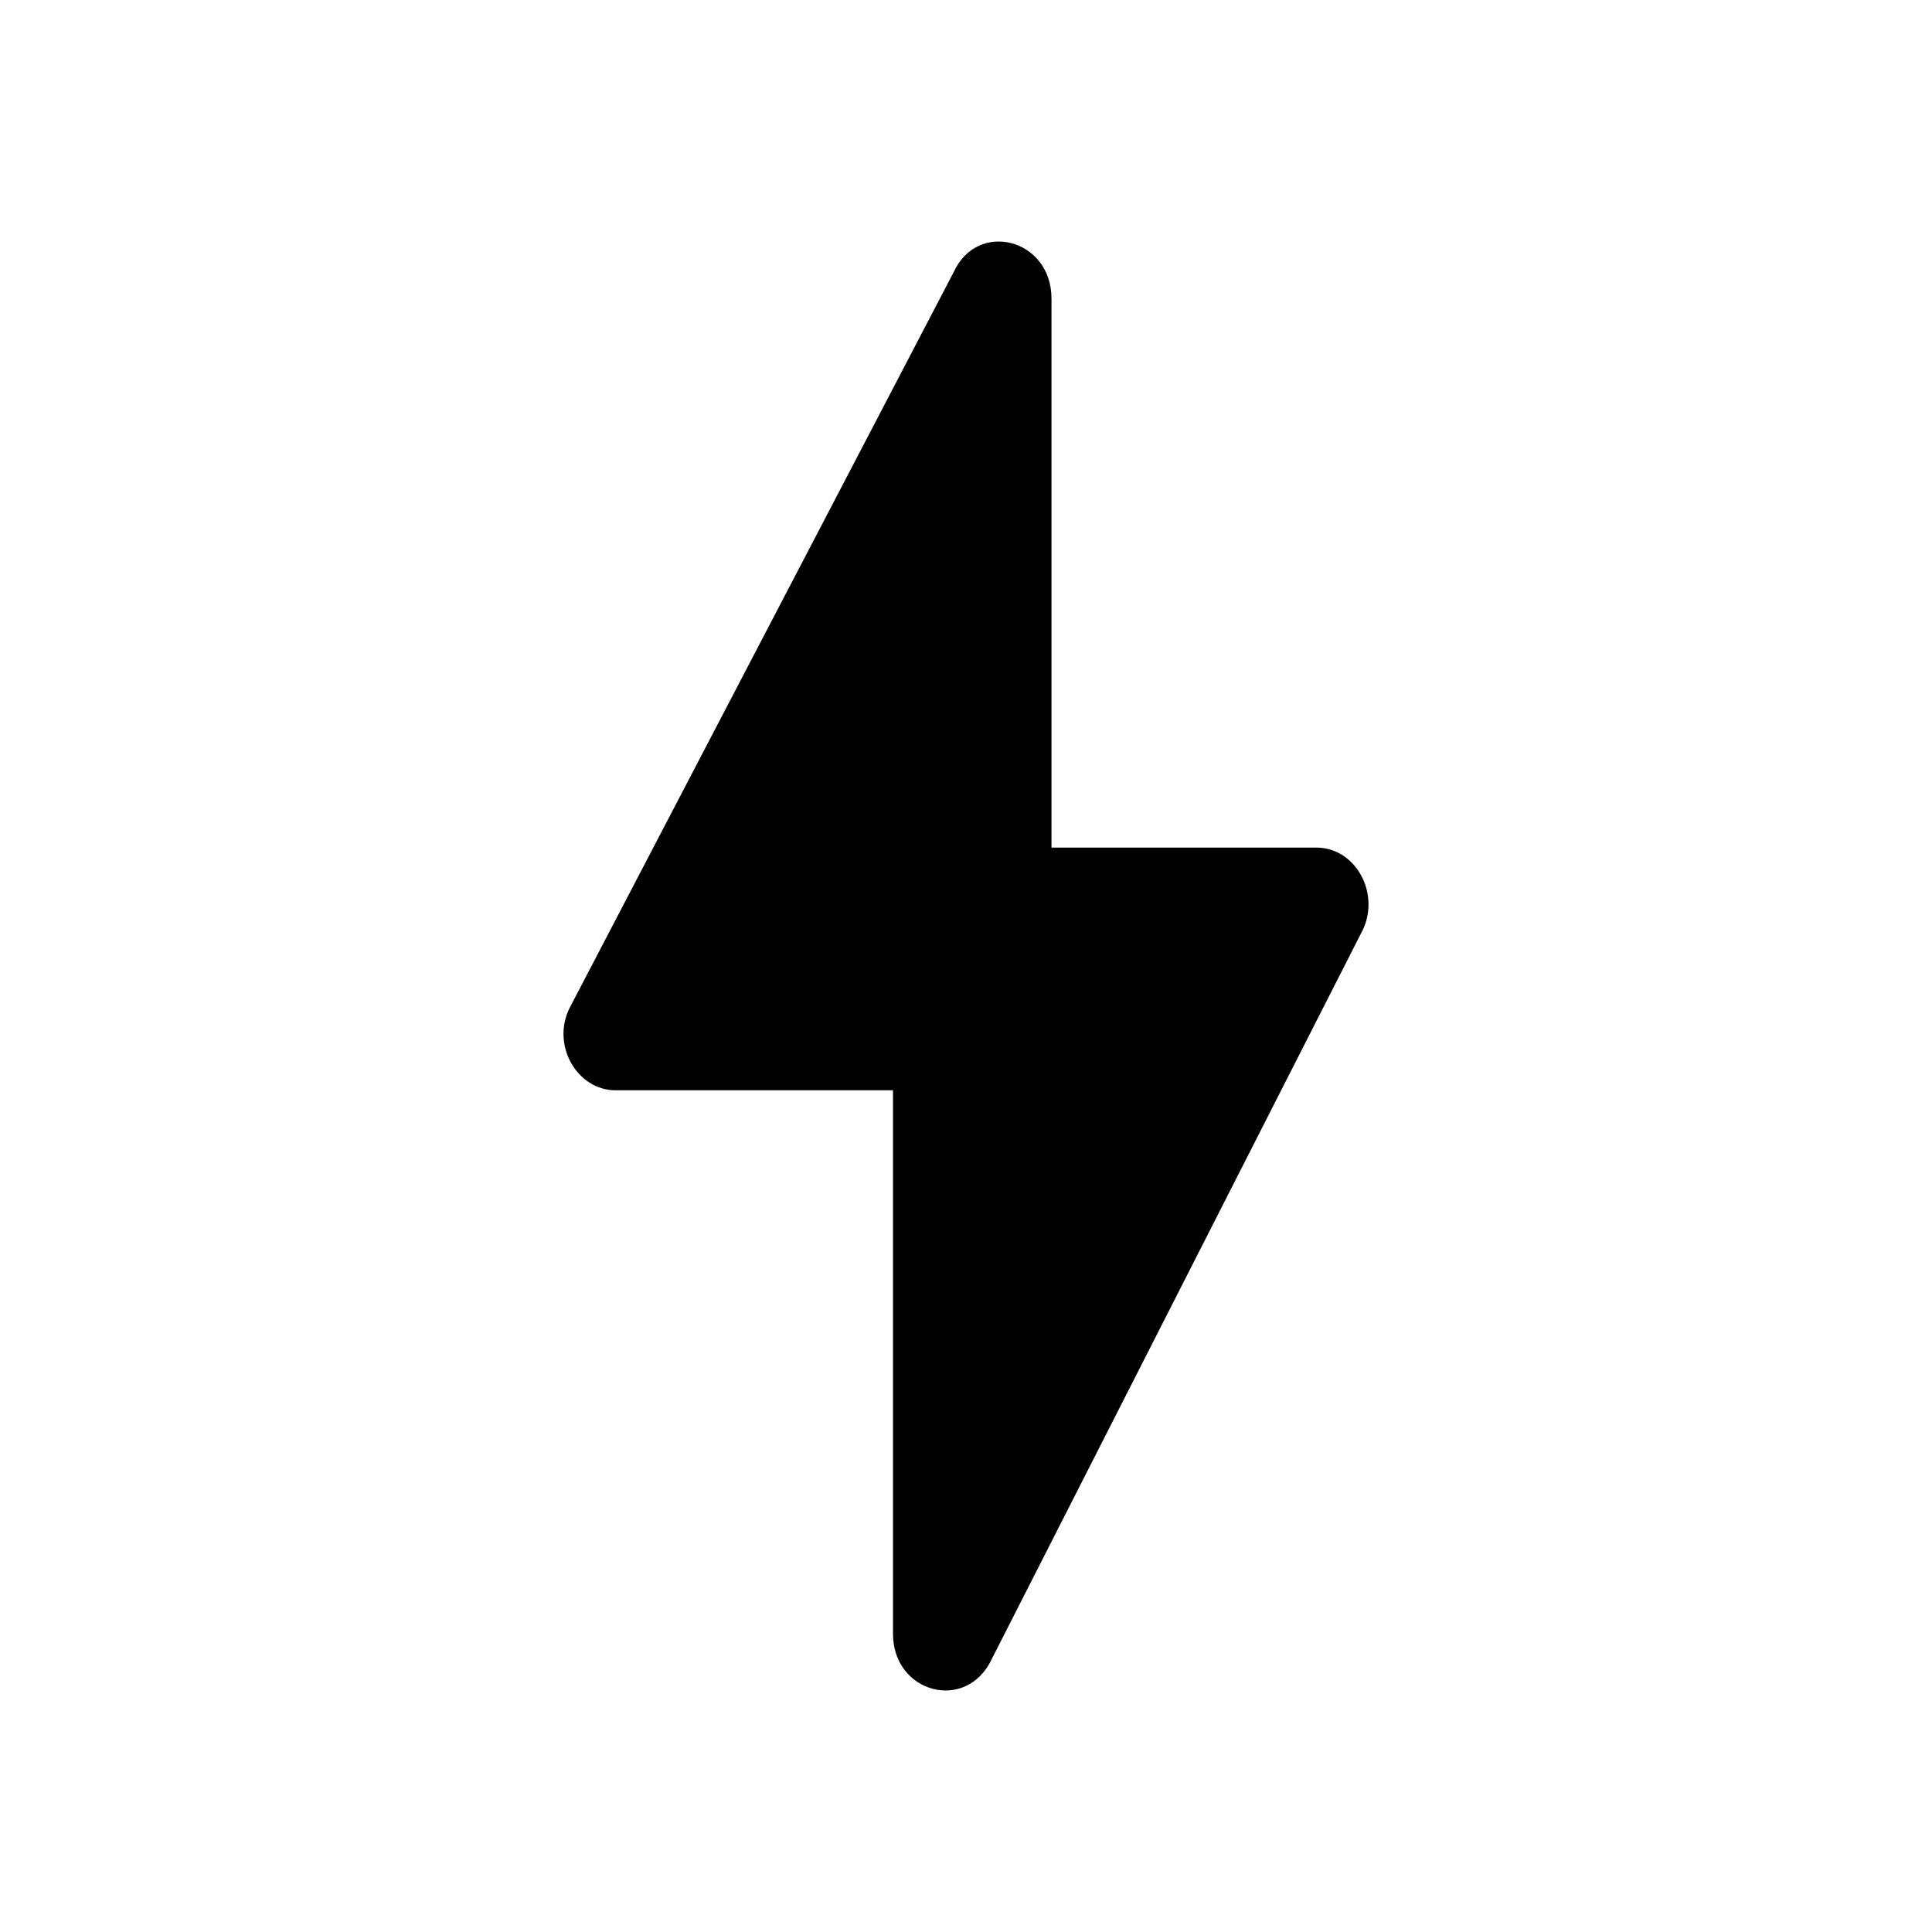 <svg xmlns="http://www.w3.org/2000/svg" width="24" height="24" viewBox="0 0 24 24">
  <path d="M11.093,13.544 L7.647,13.544 C7.168,13.544 6.844,12.982 7.077,12.519 L11.844,3.386 C12.142,2.726 13.062,2.965 13.062,3.709 L13.062,10.529 L16.352,10.529 C16.831,10.529 17.142,11.077 16.935,11.54 L12.323,20.603 C12.013,21.277 11.093,21.038 11.093,20.294 L11.093,13.544 Z"/>
</svg>
